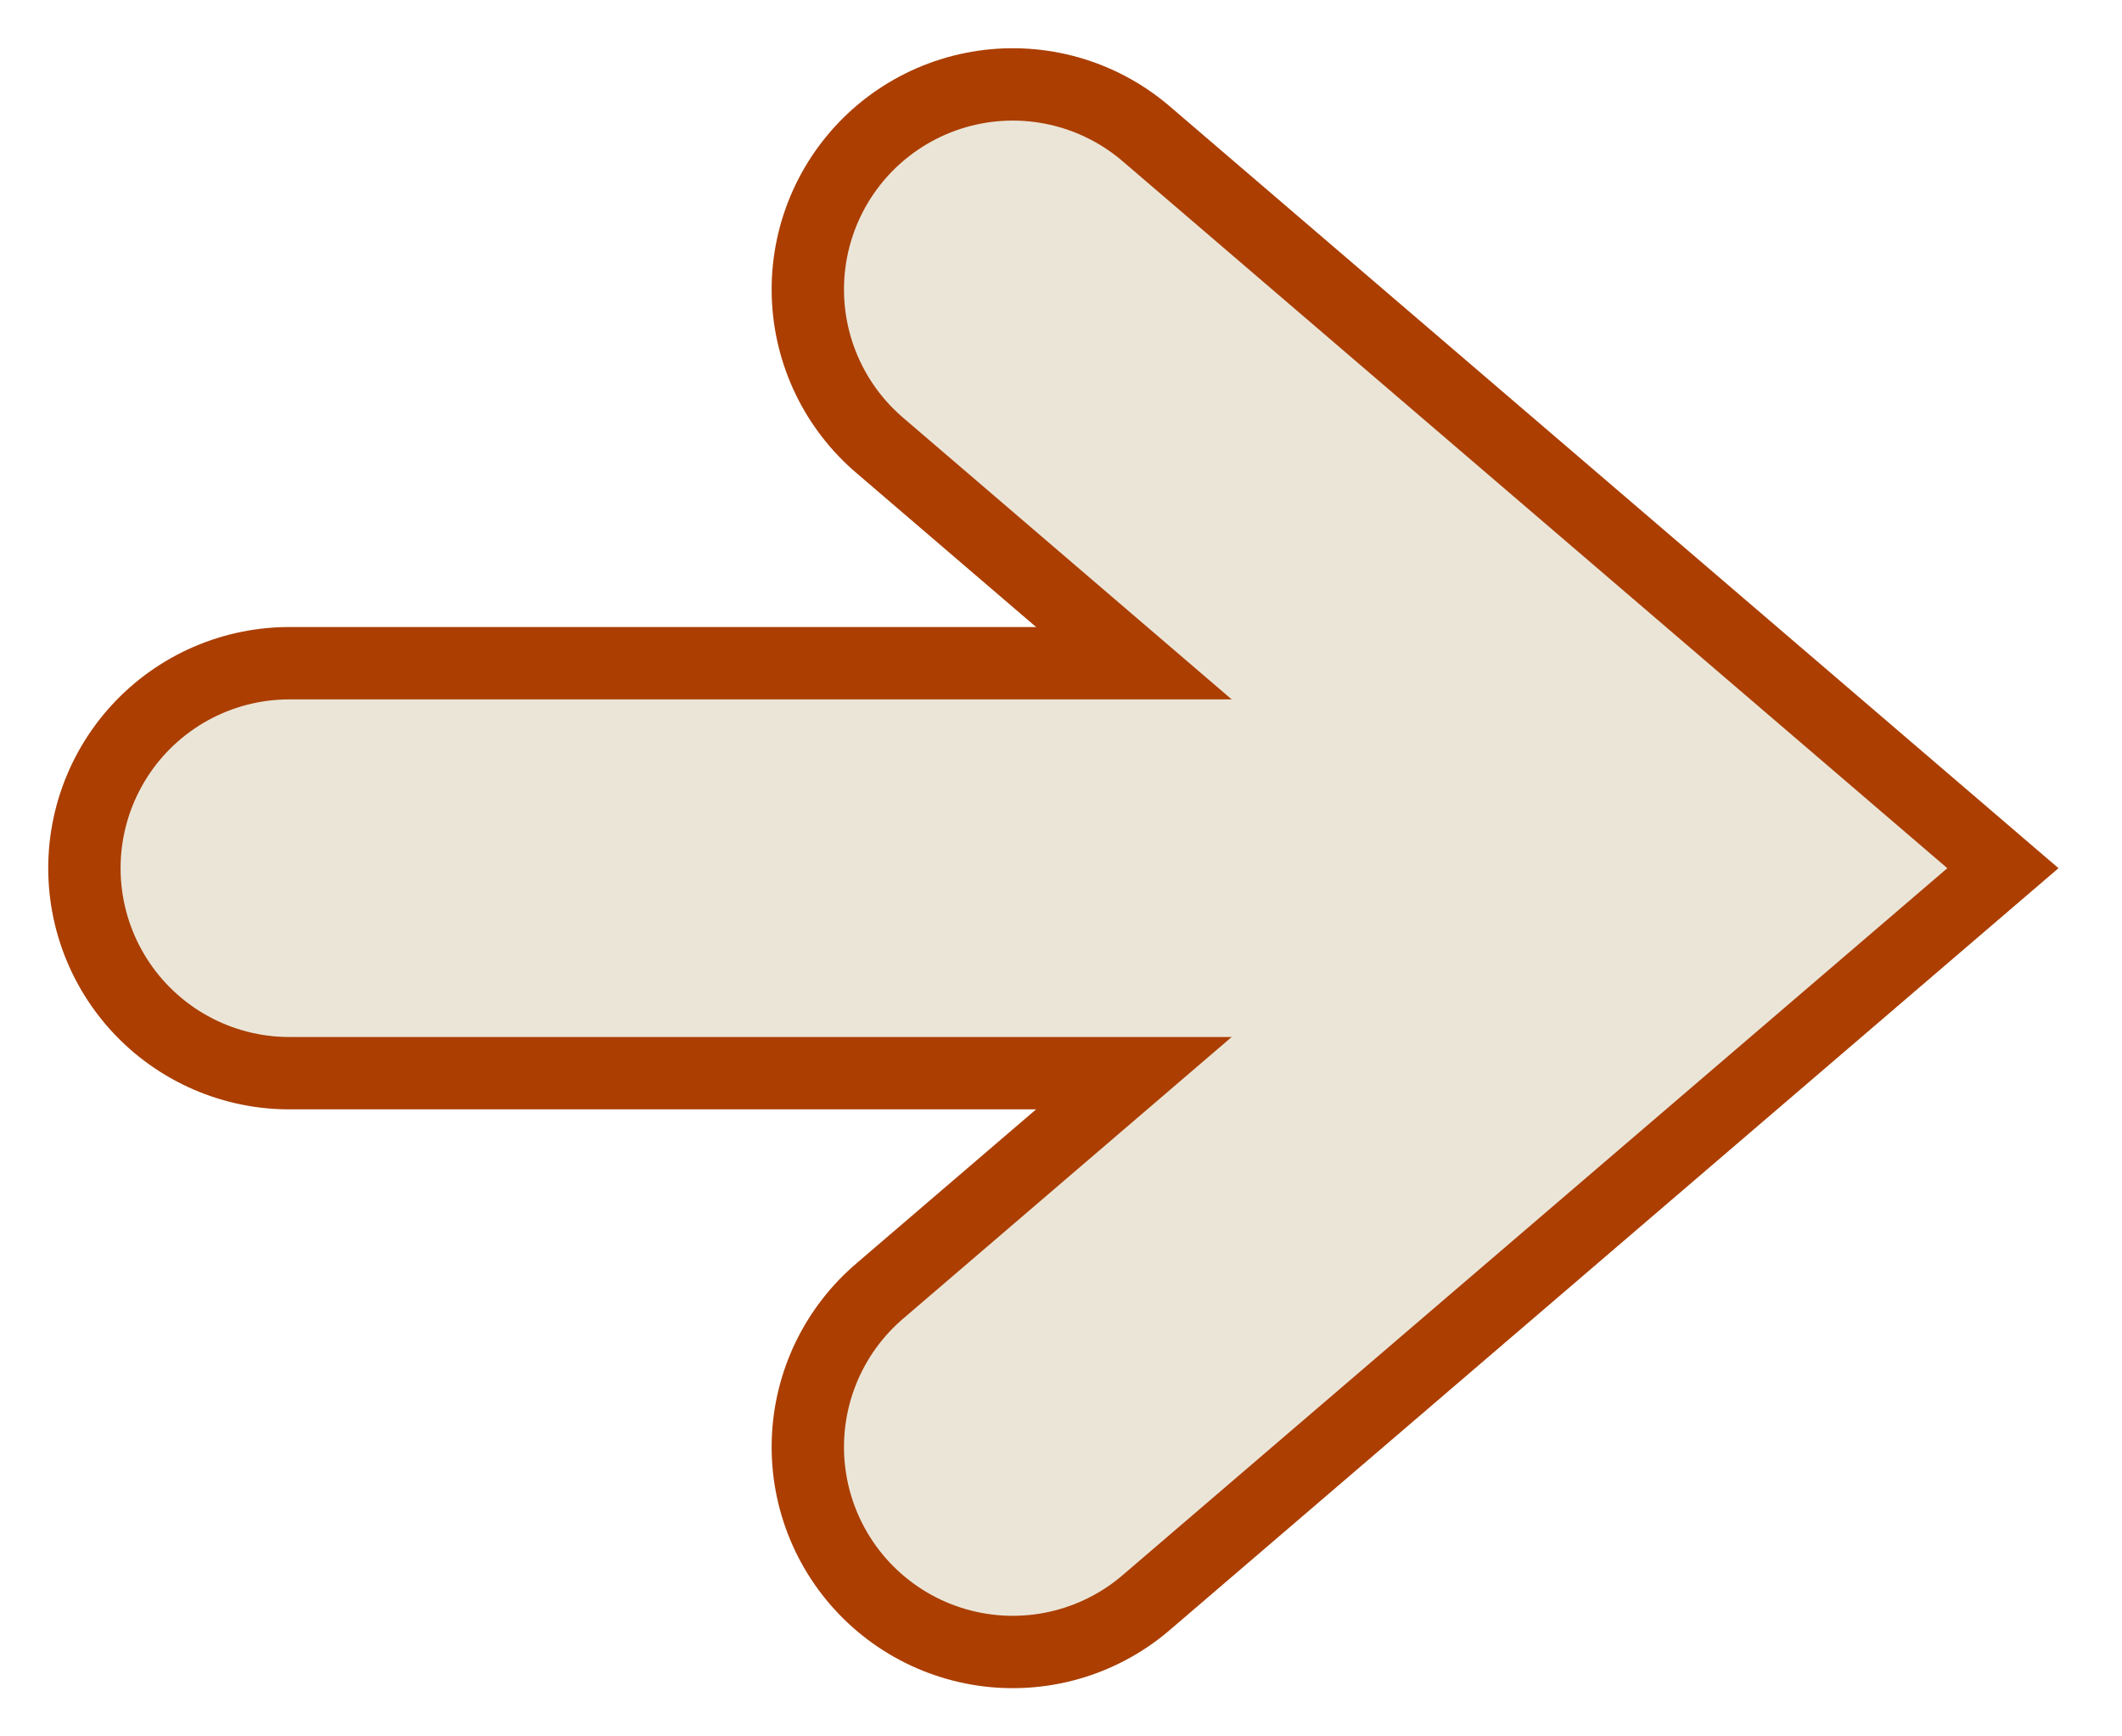 <?xml version="1.0" encoding="utf-8"?>

<!DOCTYPE svg PUBLIC "-//W3C//DTD SVG 1.1//EN"
                     "http://www.w3.org/Graphics/SVG/1.1/DTD/svg11.dtd"> 

<svg xmlns="http://www.w3.org/2000/svg"
     xmlns:xlink="http://www.w3.org/1999/xlink"
     version="1.1" viewBox="0 0 220 180">
  <title>Left arrow</title>

  <style>
    g {
        stroke-linecap: round;
        fill: none;
    }

    g.background {
        stroke: #ab3e00;
        stroke-width: 50;
        filter: url('#shadow');
    }

    g.foreground {
        stroke: #ebe5d8;
        stroke-width: 35;
    }
  </style>

  <defs>
    <linearGradient id="gradient" gradientUnits="userSpaceOnUse"
                    x1="0" y1="0" x2="100%" y2="0">
      <stop offset="5%" stop-color="#f7d5a6" />
      <stop offset="95%" stop-color="#f7cc91" />
    </linearGradient>

    <line id="line" x1="30" y1="90" x2="150" y2="90" />
    <path id="hat" d="
      M 105 150
      L 175  90
      L 105  30
      " />

    <filter id="shadow" filterUnits="userSpaceOnUse">
      <feColorMatrix in="SourceGraphic" result="saturateOut" type="saturate" values="0" />
      <feGaussianBlur in="saturateOut" result="blurOut" stdDeviation="4" />
      <feBlend in="SourceGraphic" in2="blurOut" mode="normal" />
    </filter>
  </defs>

  <g class="background">
    <use xlink:href="#line" />
    <use xlink:href="#hat" />
  </g>

  <g class="foreground">
    <use xlink:href="#line" />
    <use xlink:href="#hat" />
  </g>
</svg>
